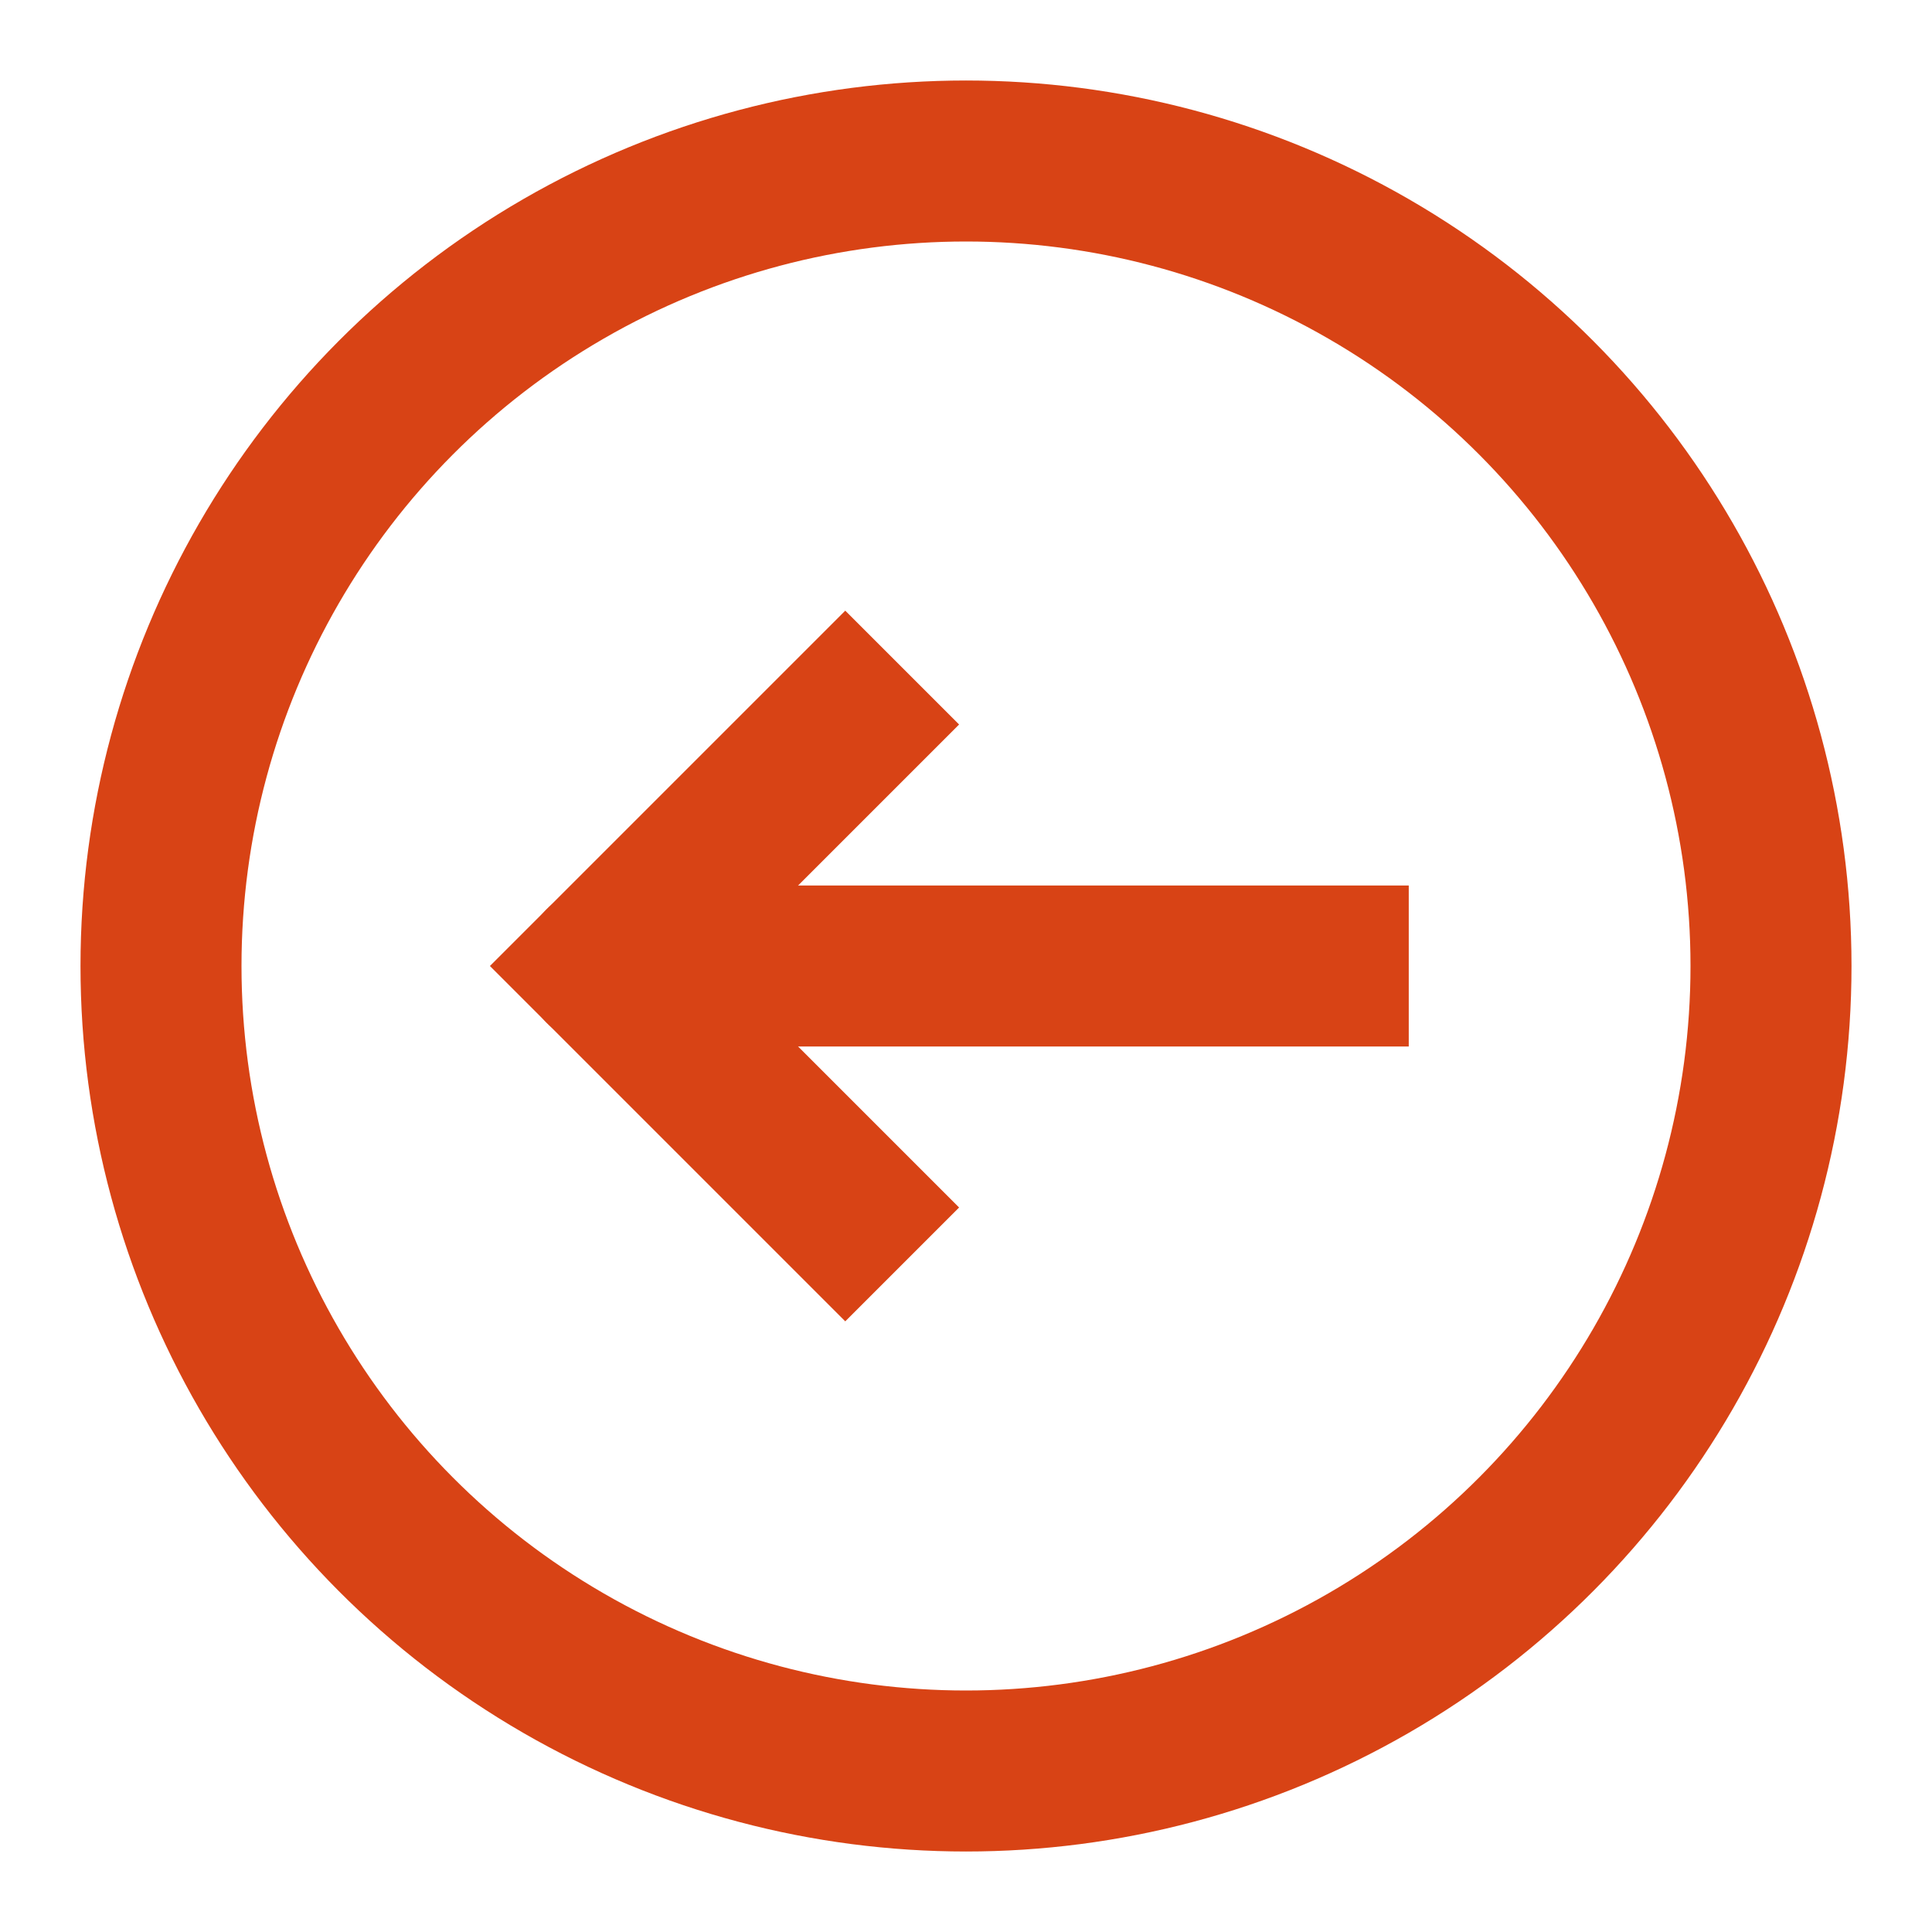 <svg aria-labelledby="circleArrowLeftIconTitle" color="#d84315" fill="none" height="24px" role="img" stroke="#d84315" stroke-linecap="square" stroke-linejoin="miter" stroke-width="2" viewBox="0 0 24 24" width="24px" xmlns="http://www.w3.org/2000/svg">
 <title id="circleArrowLeftIconTitle">Arrow Left</title>
 <path d="M10.5 15l-3-3 3-3"/>
 <path d="M16.5 12H9"/>
 <path d="M7.5 12H9" stroke-linecap="round"/>
 <circle cx="12" cy="12" r="10"/>
</svg>